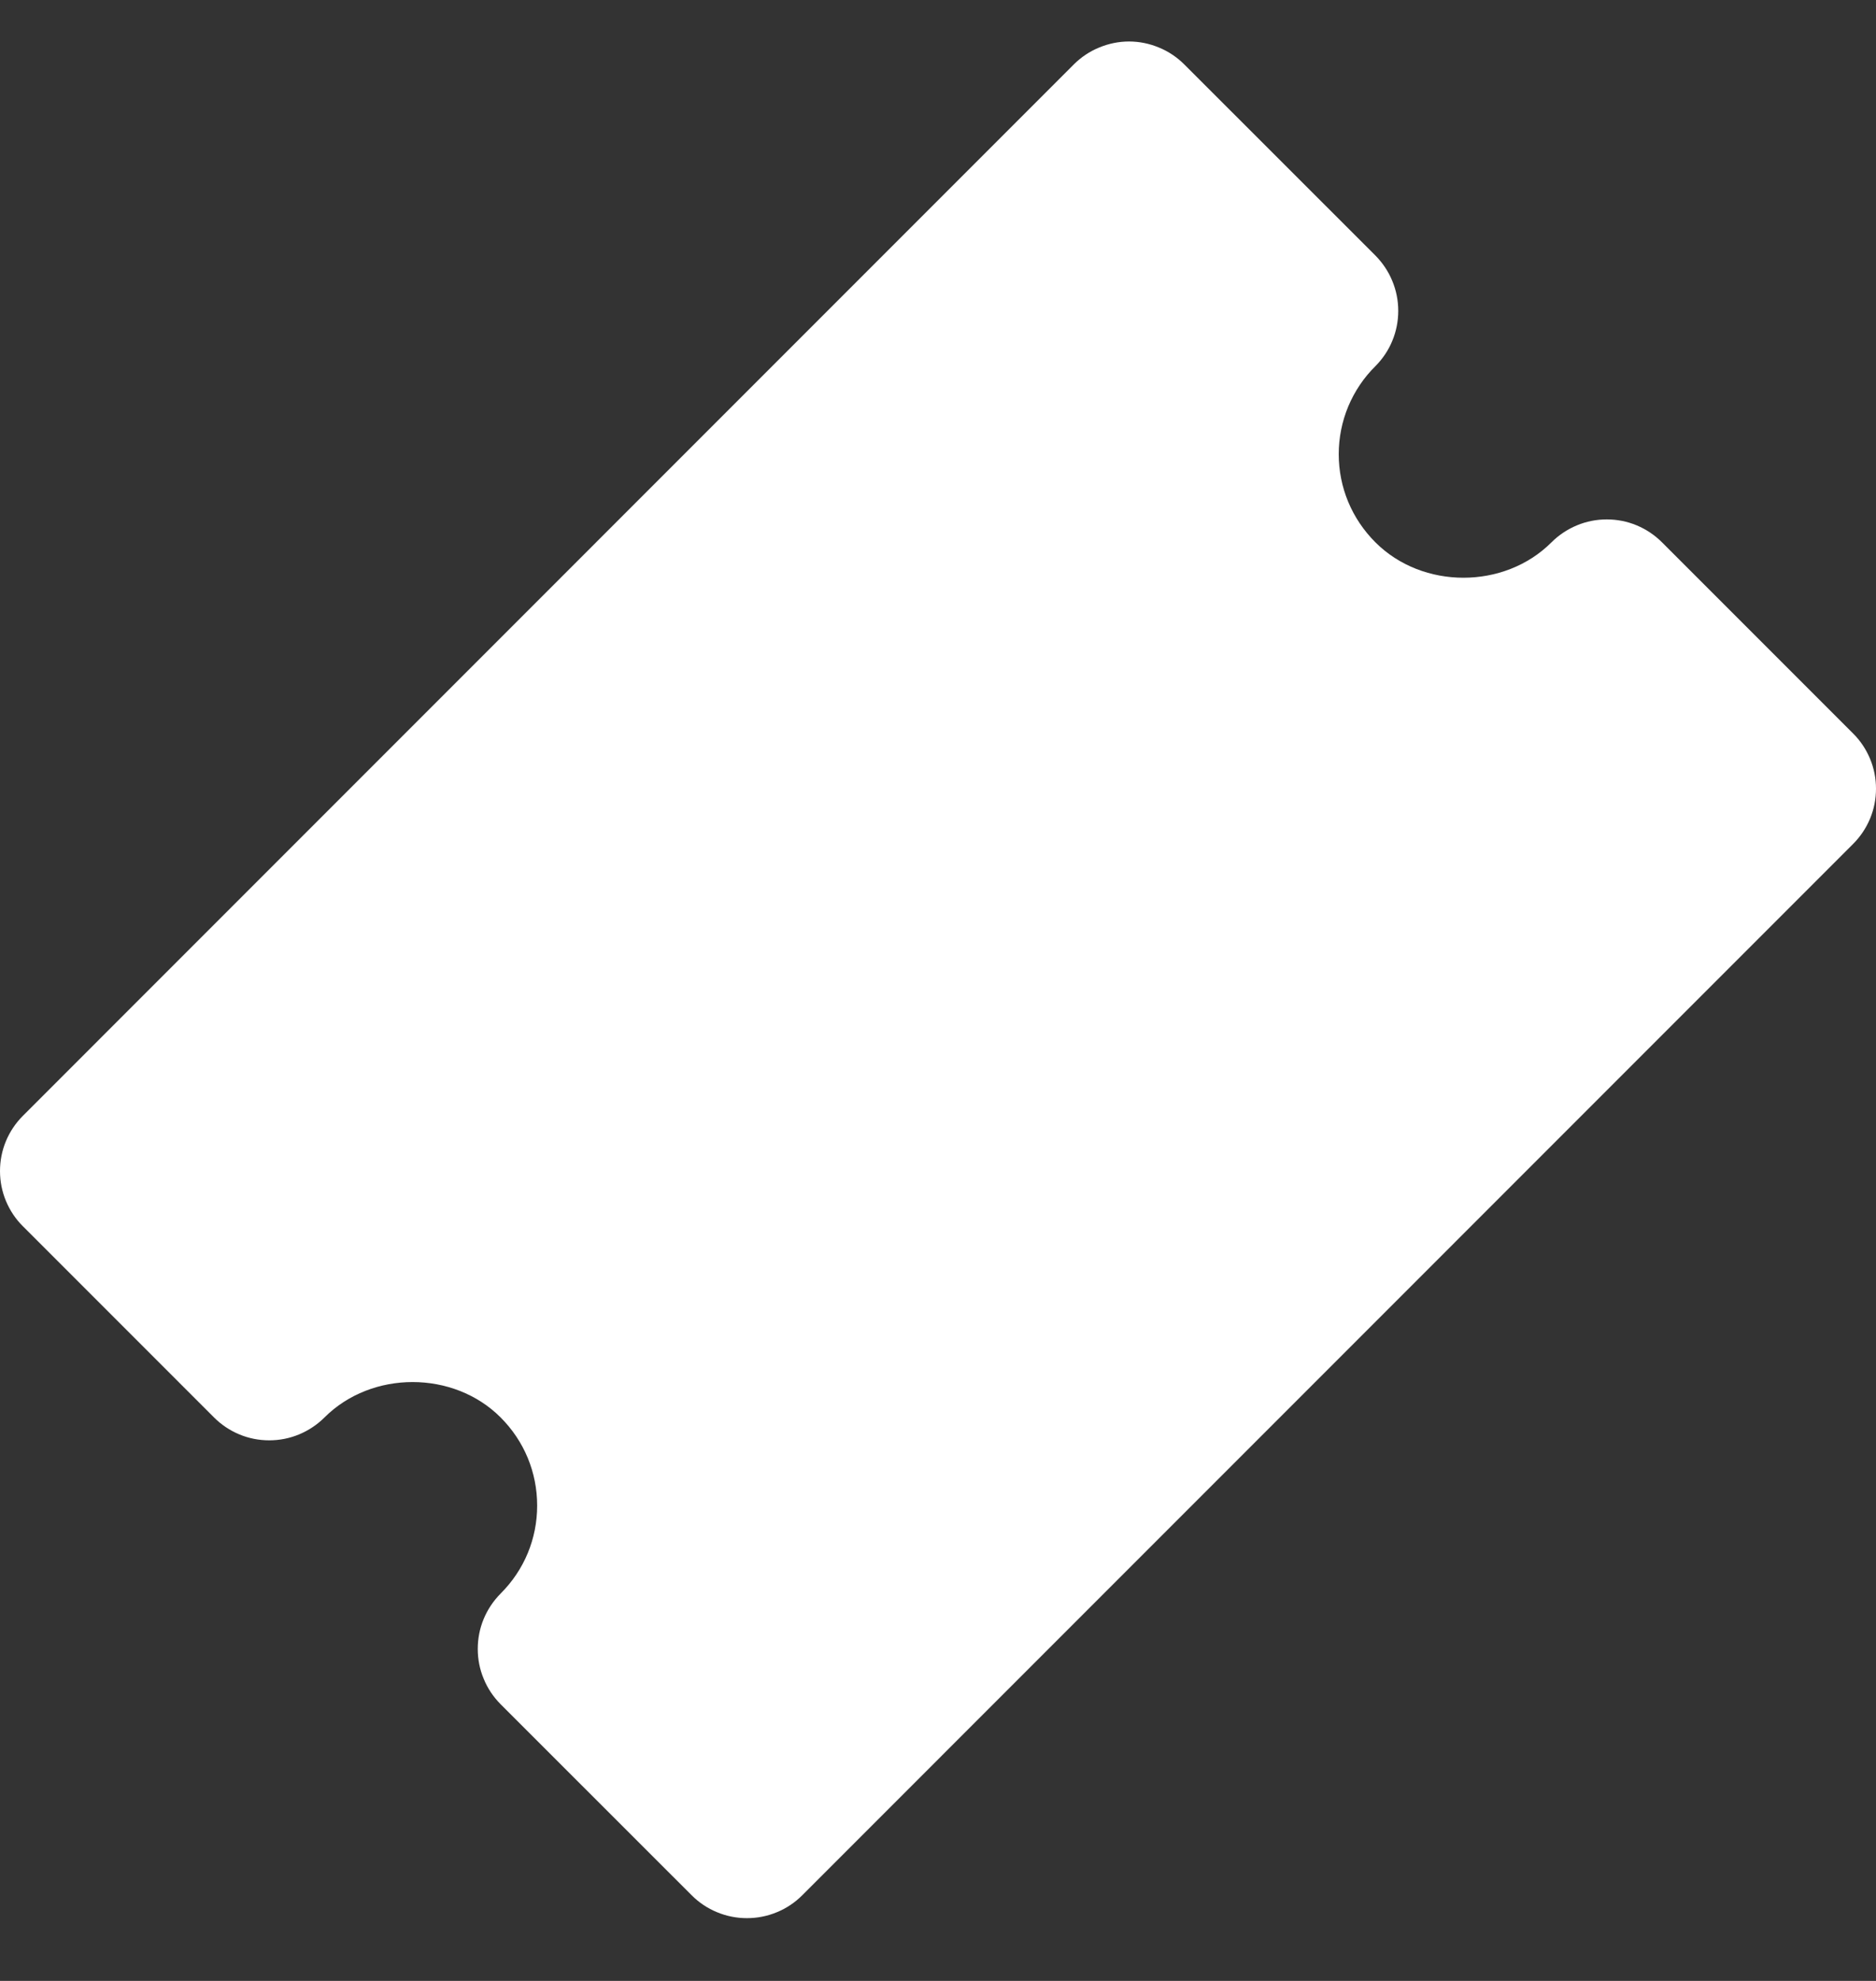 <svg width="18" height="19" viewBox="0 0 18 19" fill="none" xmlns="http://www.w3.org/2000/svg">
<rect x="0" y="0" width="18" height="19" fill="#333333" stroke="none"/>
<path d="M7.167 18.398C7.068 18.398 6.971 18.379 6.88 18.341C6.789 18.304 6.706 18.248 6.637 18.179L4.803 16.346C4.734 16.276 4.678 16.194 4.641 16.102C4.603 16.012 4.584 15.914 4.584 15.816C4.584 15.717 4.603 15.619 4.641 15.528C4.678 15.438 4.734 15.355 4.803 15.285C5.03 15.059 5.154 14.759 5.154 14.441C5.154 14.122 5.03 13.822 4.803 13.595C4.351 13.143 3.567 13.143 3.114 13.595C3.044 13.665 2.961 13.72 2.87 13.758C2.779 13.796 2.682 13.815 2.583 13.815C2.485 13.815 2.387 13.796 2.296 13.758C2.205 13.72 2.123 13.665 2.053 13.595L0.22 11.762C0.15 11.693 0.095 11.61 0.057 11.519C0.019 11.428 0 11.331 0 11.232C0 11.134 0.019 11.036 0.057 10.945C0.095 10.854 0.15 10.772 0.22 10.702L10.303 0.618C10.372 0.549 10.455 0.493 10.546 0.456C10.637 0.418 10.735 0.398 10.833 0.398C10.932 0.398 11.029 0.418 11.12 0.456C11.211 0.493 11.294 0.549 11.363 0.618L13.197 2.451C13.266 2.521 13.322 2.604 13.359 2.695C13.397 2.786 13.416 2.883 13.416 2.982C13.416 3.08 13.397 3.178 13.359 3.269C13.322 3.36 13.266 3.442 13.197 3.512C13.085 3.622 12.997 3.754 12.936 3.899C12.876 4.044 12.845 4.199 12.845 4.356C12.845 4.675 12.97 4.975 13.197 5.202C13.649 5.654 14.433 5.655 14.886 5.202C14.956 5.132 15.039 5.077 15.13 5.039C15.221 5.001 15.318 4.982 15.417 4.982C15.515 4.982 15.613 5.001 15.704 5.039C15.795 5.077 15.877 5.132 15.947 5.202L17.78 7.035C17.85 7.104 17.905 7.187 17.943 7.278C17.981 7.369 18 7.466 18 7.565C18 7.663 17.981 7.761 17.943 7.852C17.905 7.943 17.85 8.025 17.78 8.095L7.697 18.179C7.628 18.248 7.545 18.304 7.454 18.341C7.363 18.379 7.265 18.398 7.167 18.398Z" fill="white"/>
</svg>
